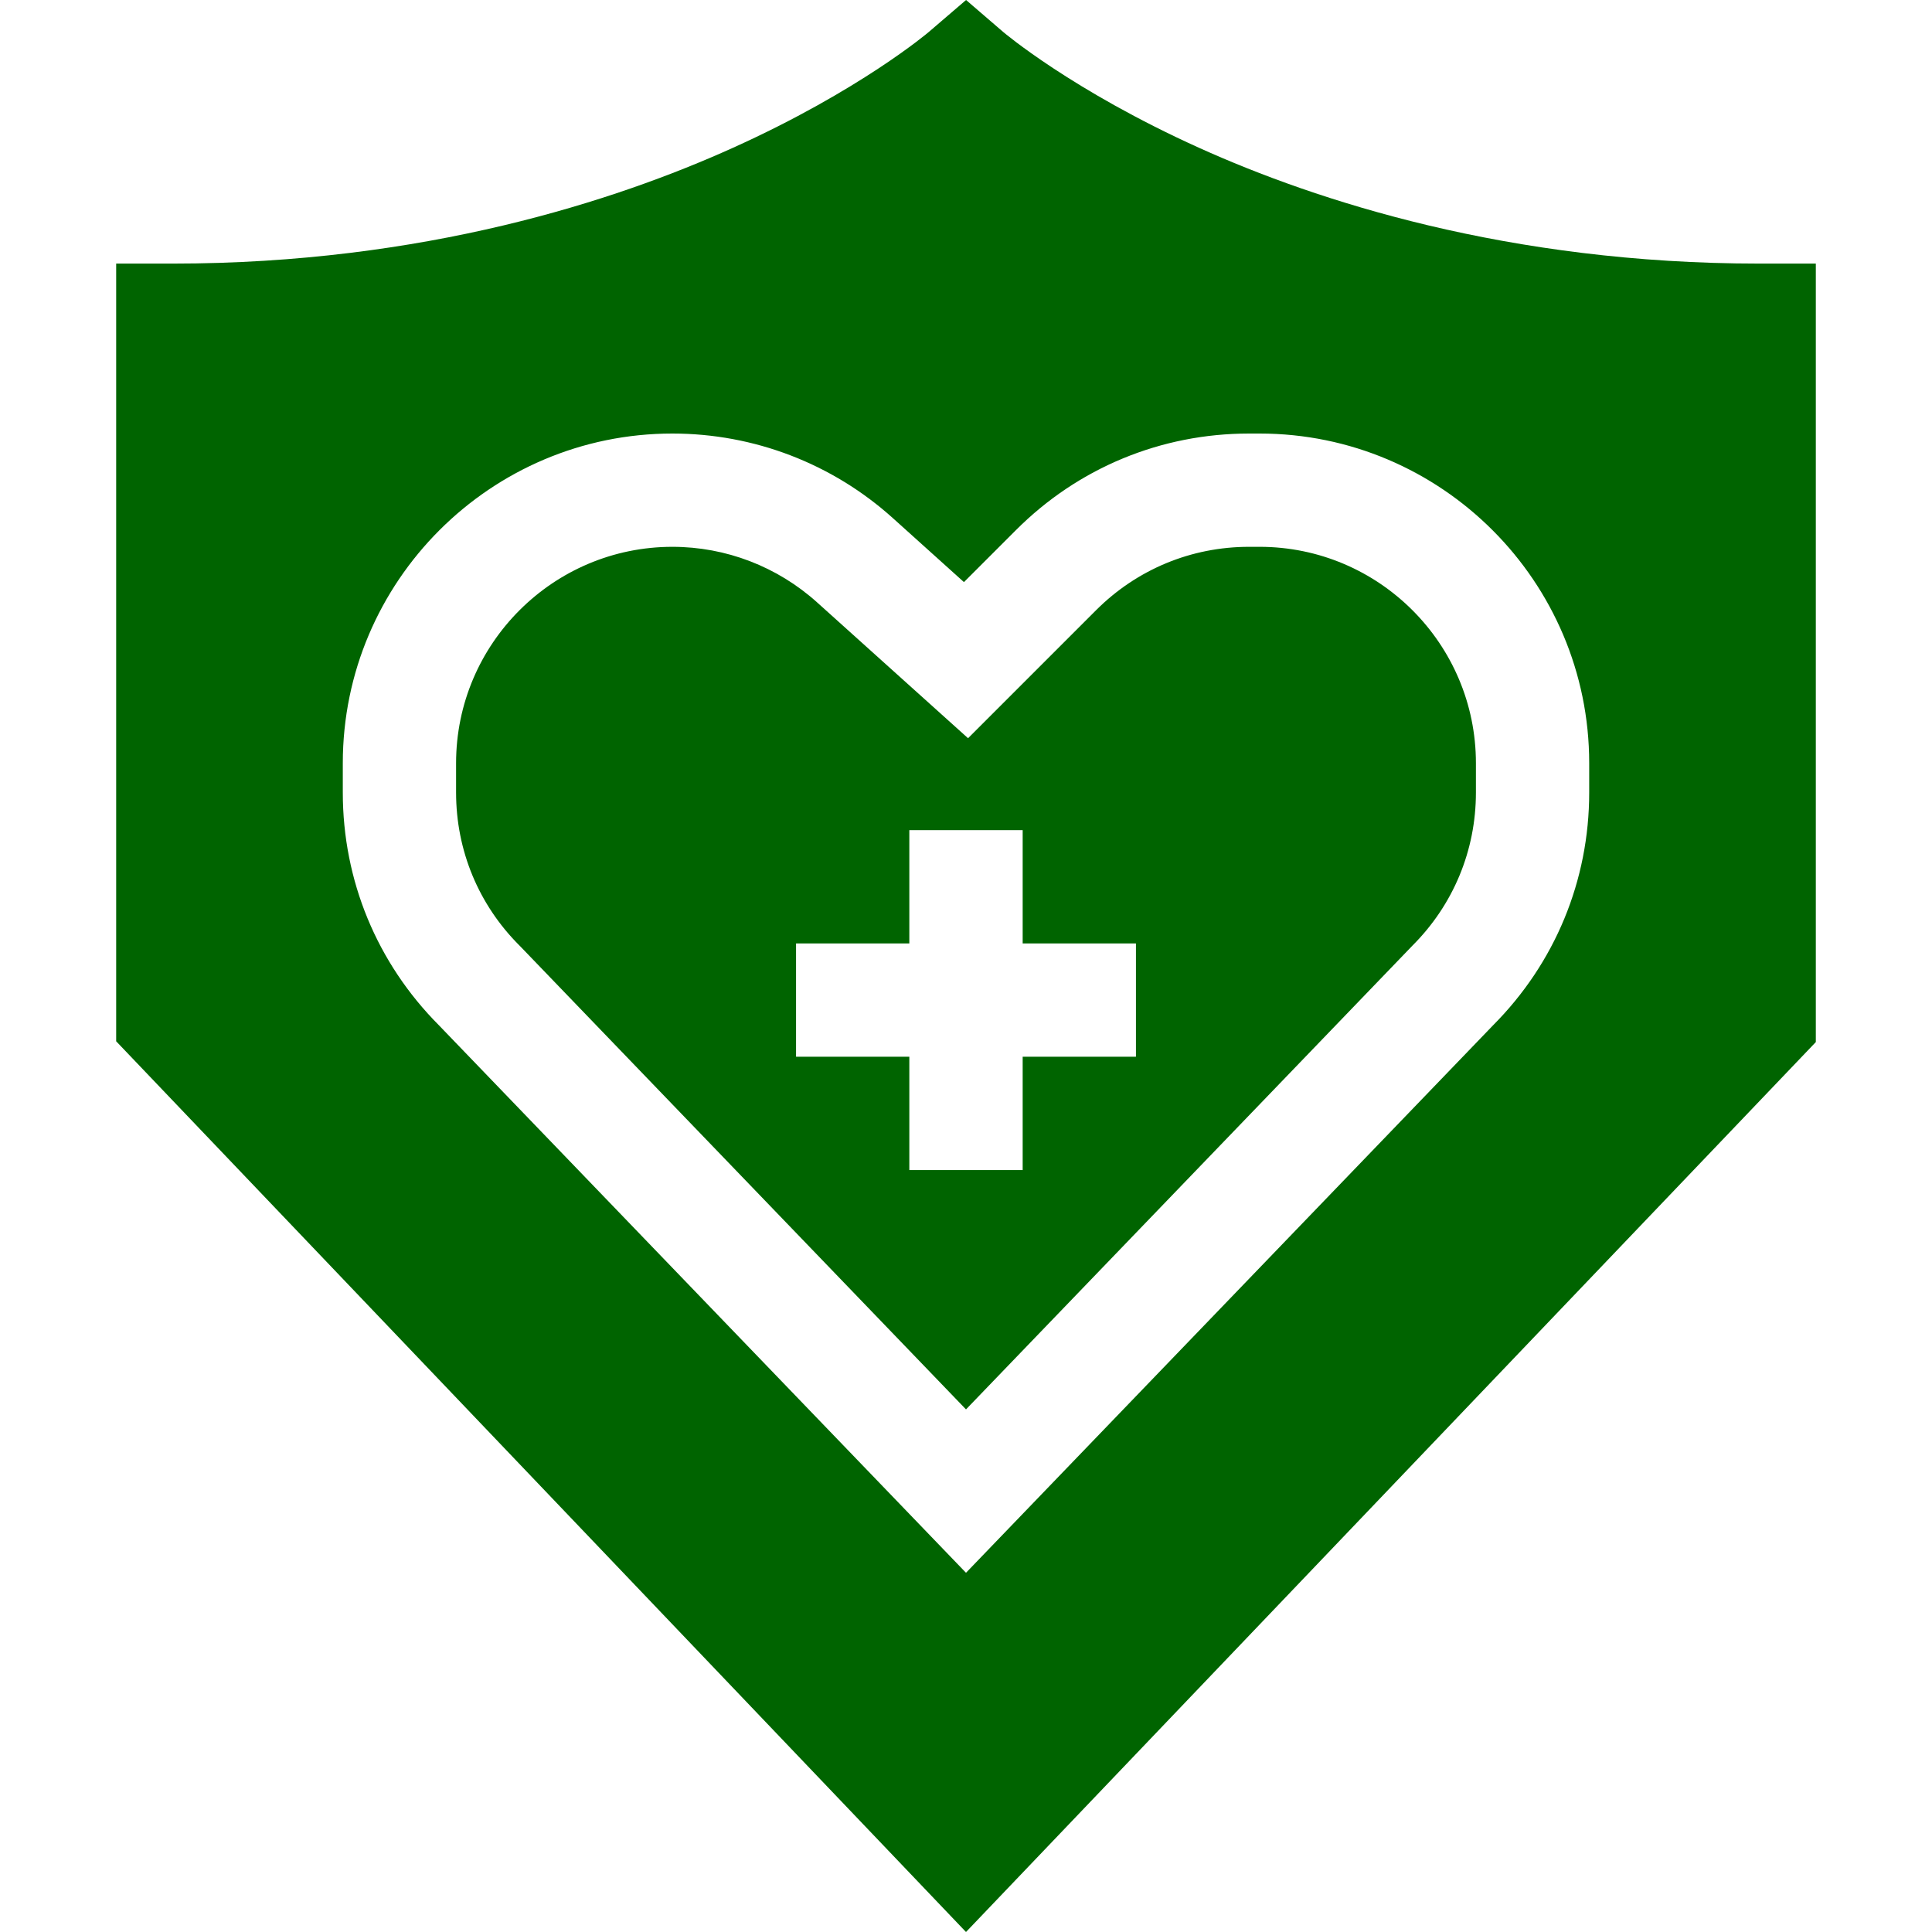 <svg width="30" height="30" viewBox="0 0 30 30" fill="none" xmlns="http://www.w3.org/2000/svg">
<g clip-path="url(#clip0_112_1079)">
<path d="M27.317 4.093C23.42 4.093 20.438 3.116 18.623 2.297C16.649 1.406 15.585 0.503 15.576 0.495L15.001 0L14.425 0.494C14.415 0.503 13.351 1.407 11.377 2.297C9.562 3.116 6.58 4.093 2.683 4.093H1.804V16.169L15 30L28.196 16.181V4.093H27.317ZM24.677 12.307C24.677 13.672 24.147 14.954 23.184 15.921L15 24.422L6.816 15.921C5.853 14.954 5.323 13.672 5.323 12.307V11.85C5.323 9.028 7.619 6.732 10.441 6.732C11.708 6.732 12.924 7.198 13.865 8.046L14.968 9.039L15.776 8.231C16.742 7.264 18.028 6.732 19.395 6.732H19.559C22.381 6.732 24.677 9.028 24.677 11.85V12.307H24.677Z" fill="#006400"/>
<path d="M19.559 8.491H19.395C18.498 8.491 17.654 8.841 17.02 9.475L15.032 11.463L12.688 9.354C12.07 8.798 11.272 8.491 10.441 8.491C8.589 8.491 7.082 9.998 7.082 11.85V12.307C7.082 13.205 7.431 14.048 8.066 14.682L8.078 14.694L15 21.885L21.934 14.682C22.568 14.048 22.918 13.205 22.918 12.307V11.85C22.918 9.998 21.411 8.491 19.559 8.491ZM17.639 16.409H15.88V18.169H14.12V16.409H12.361V14.65H14.12V12.89H15.88V14.65H17.639V16.409Z" fill="#006400"/>
</g>
<defs>
<clipPath id="clip0_112_1079">
<rect width="30" height="30" fill="white"/>
</clipPath>
</defs>
</svg>
